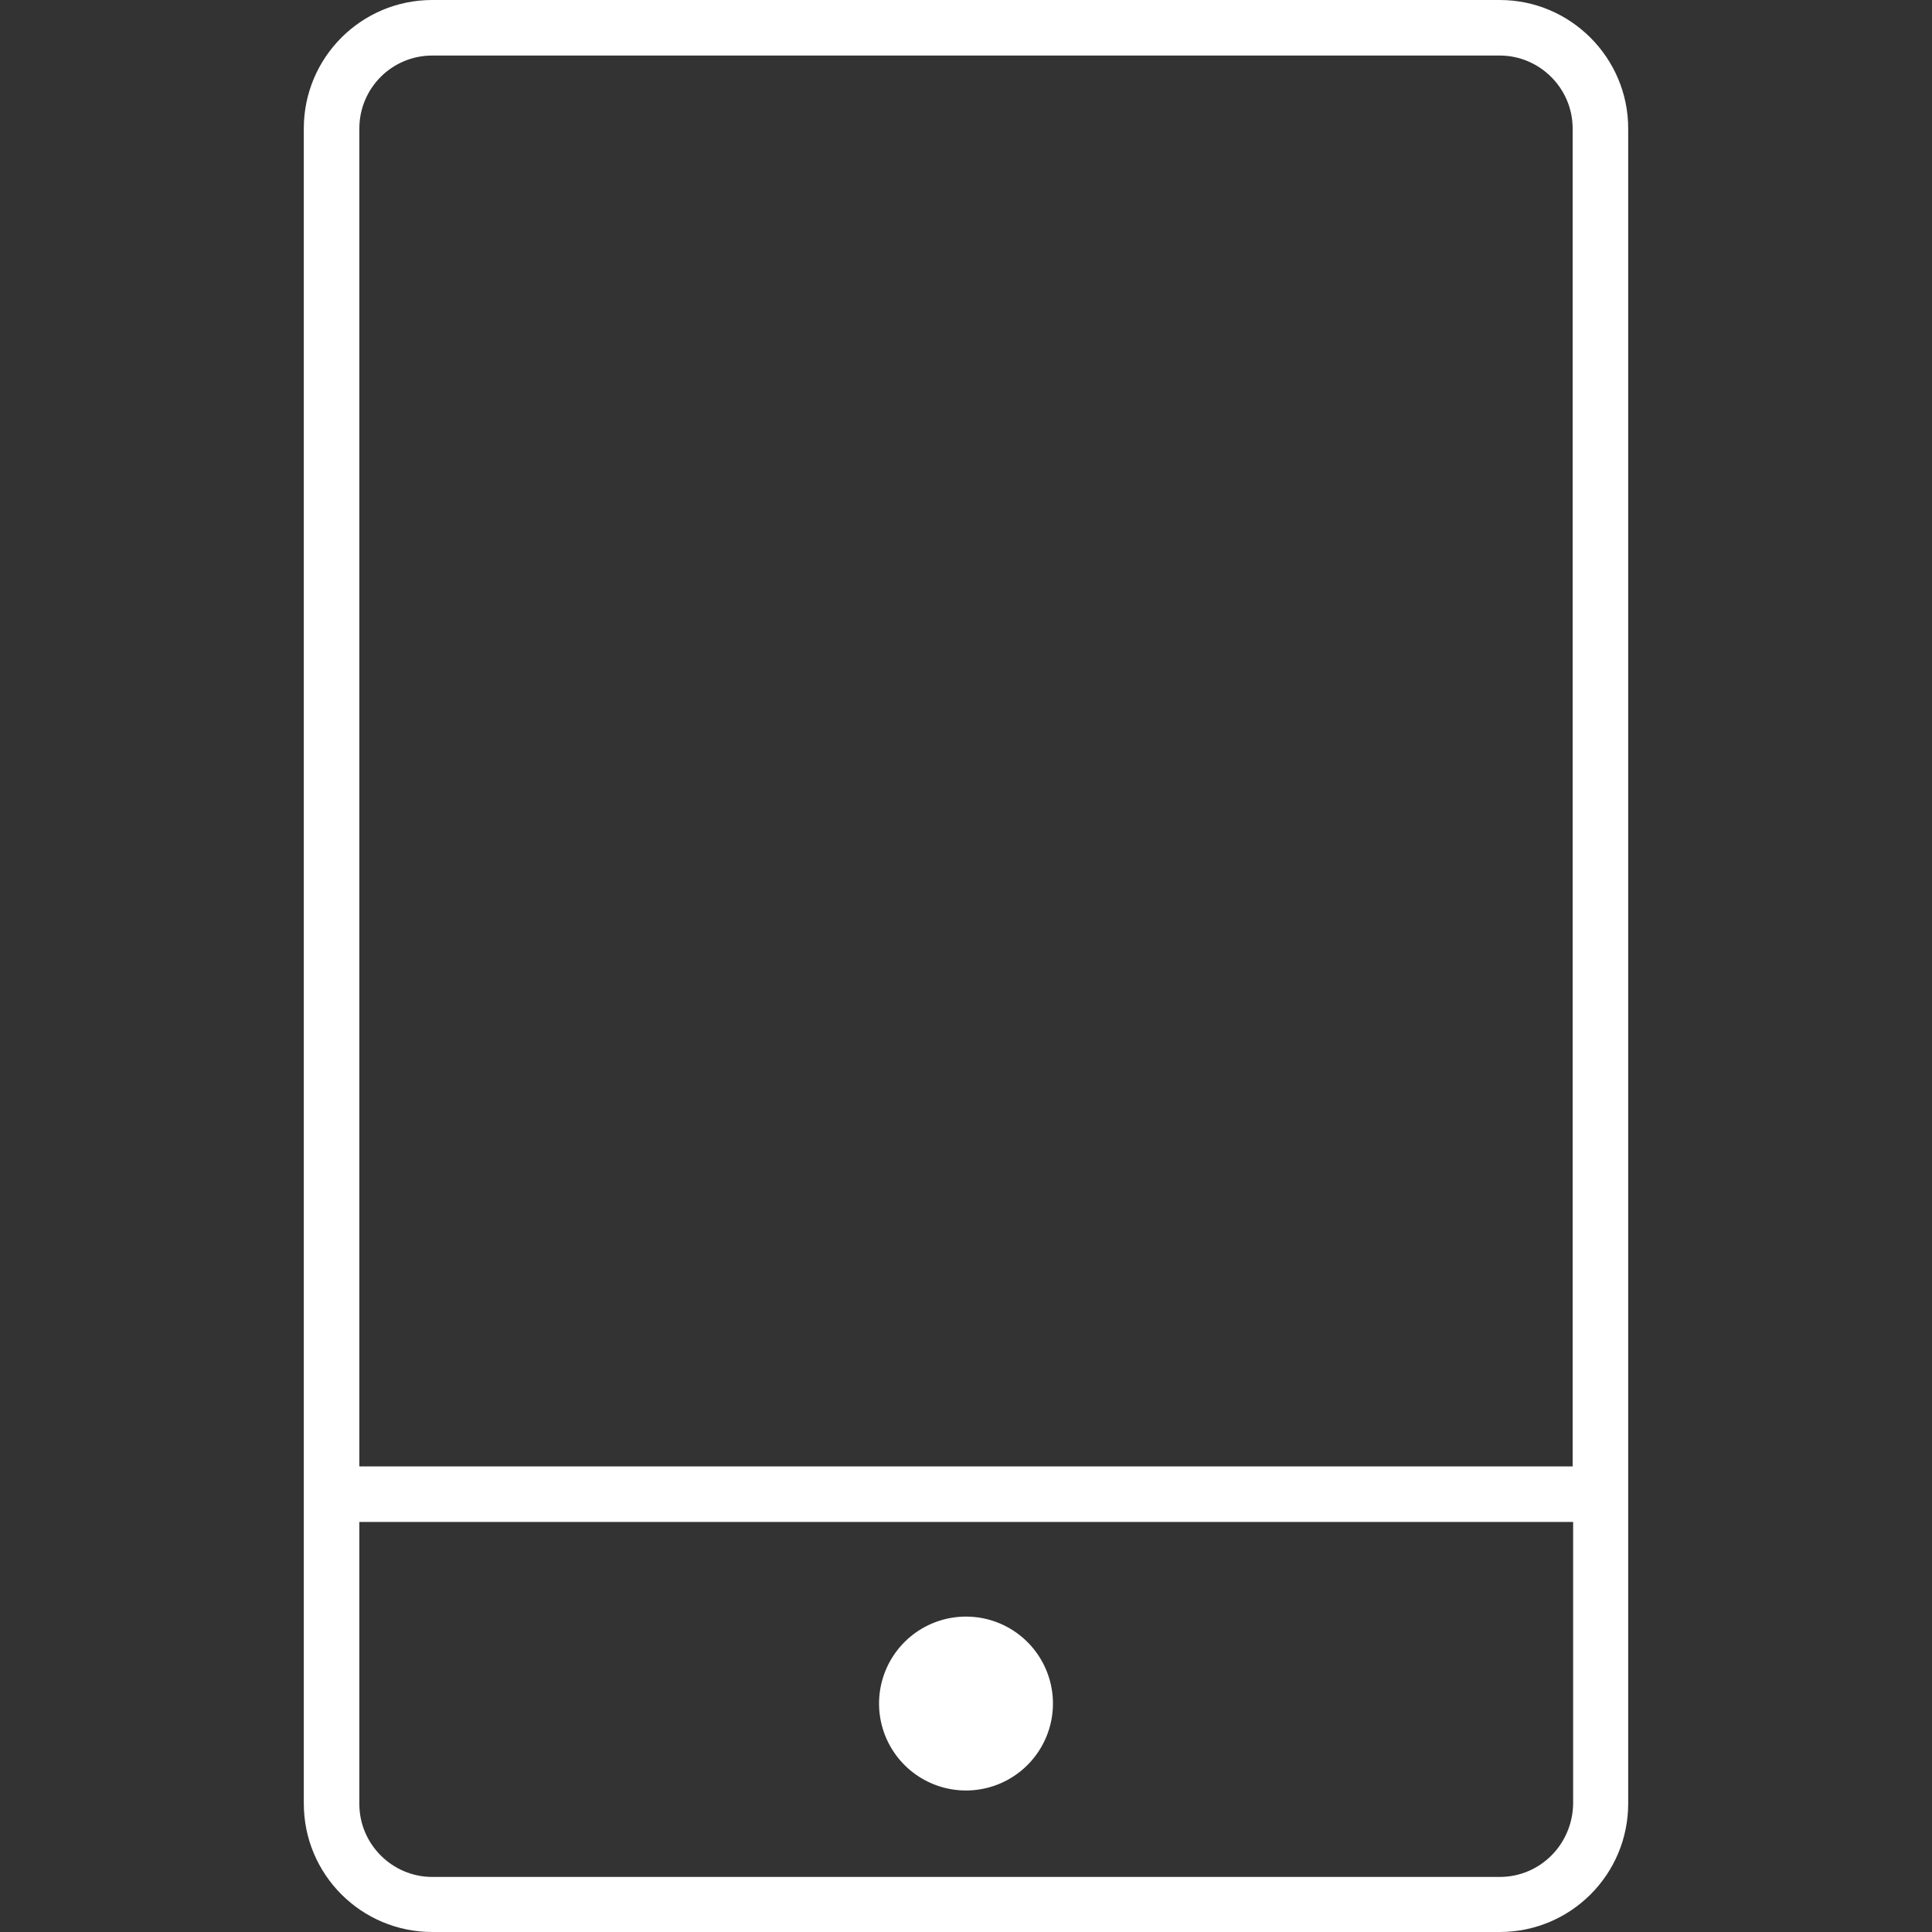 <?xml version="1.0" standalone="no"?><!DOCTYPE svg PUBLIC "-//W3C//DTD SVG 1.1//EN" "http://www.w3.org/Graphics/SVG/1.1/DTD/svg11.dtd"><svg t="1520065648676" class="icon" style="" viewBox="0 0 1024 1024" version="1.1" xmlns="http://www.w3.org/2000/svg" p-id="1914" xmlns:xlink="http://www.w3.org/1999/xlink" width="200" height="200"><rect x="0" y="0" width="1024" height="1024" fill="#333333" stroke="none"/><defs><style type="text/css"></style></defs><path d="M794.88 0l-565.76 0c-37.632 0-68.096 30.464-68.096 68.096l0 887.808c0 37.632 30.464 68.096 68.096 68.096l565.76 0c37.632 0 68.096-30.464 68.096-68.096L862.976 68.096C862.976 30.72 832.512 0 794.88 0zM229.12 29.44l565.76 0c21.248 0 38.656 17.408 38.656 38.656l0 709.12L190.464 777.216l0-709.12C190.464 46.848 207.616 29.44 229.12 29.44zM794.88 994.816l-565.76 0c-21.248 0-38.656-17.408-38.656-38.656L190.464 806.656l643.328 0 0 149.248C833.536 977.408 816.384 994.816 794.88 994.816z" p-id="1915" fill="#ffffff"></path><path d="M465.92 902.912a18 18 0 1 0 92.16 0 18 18 0 1 0-92.16 0Z" p-id="1916" fill="#ffffff"></path></svg>